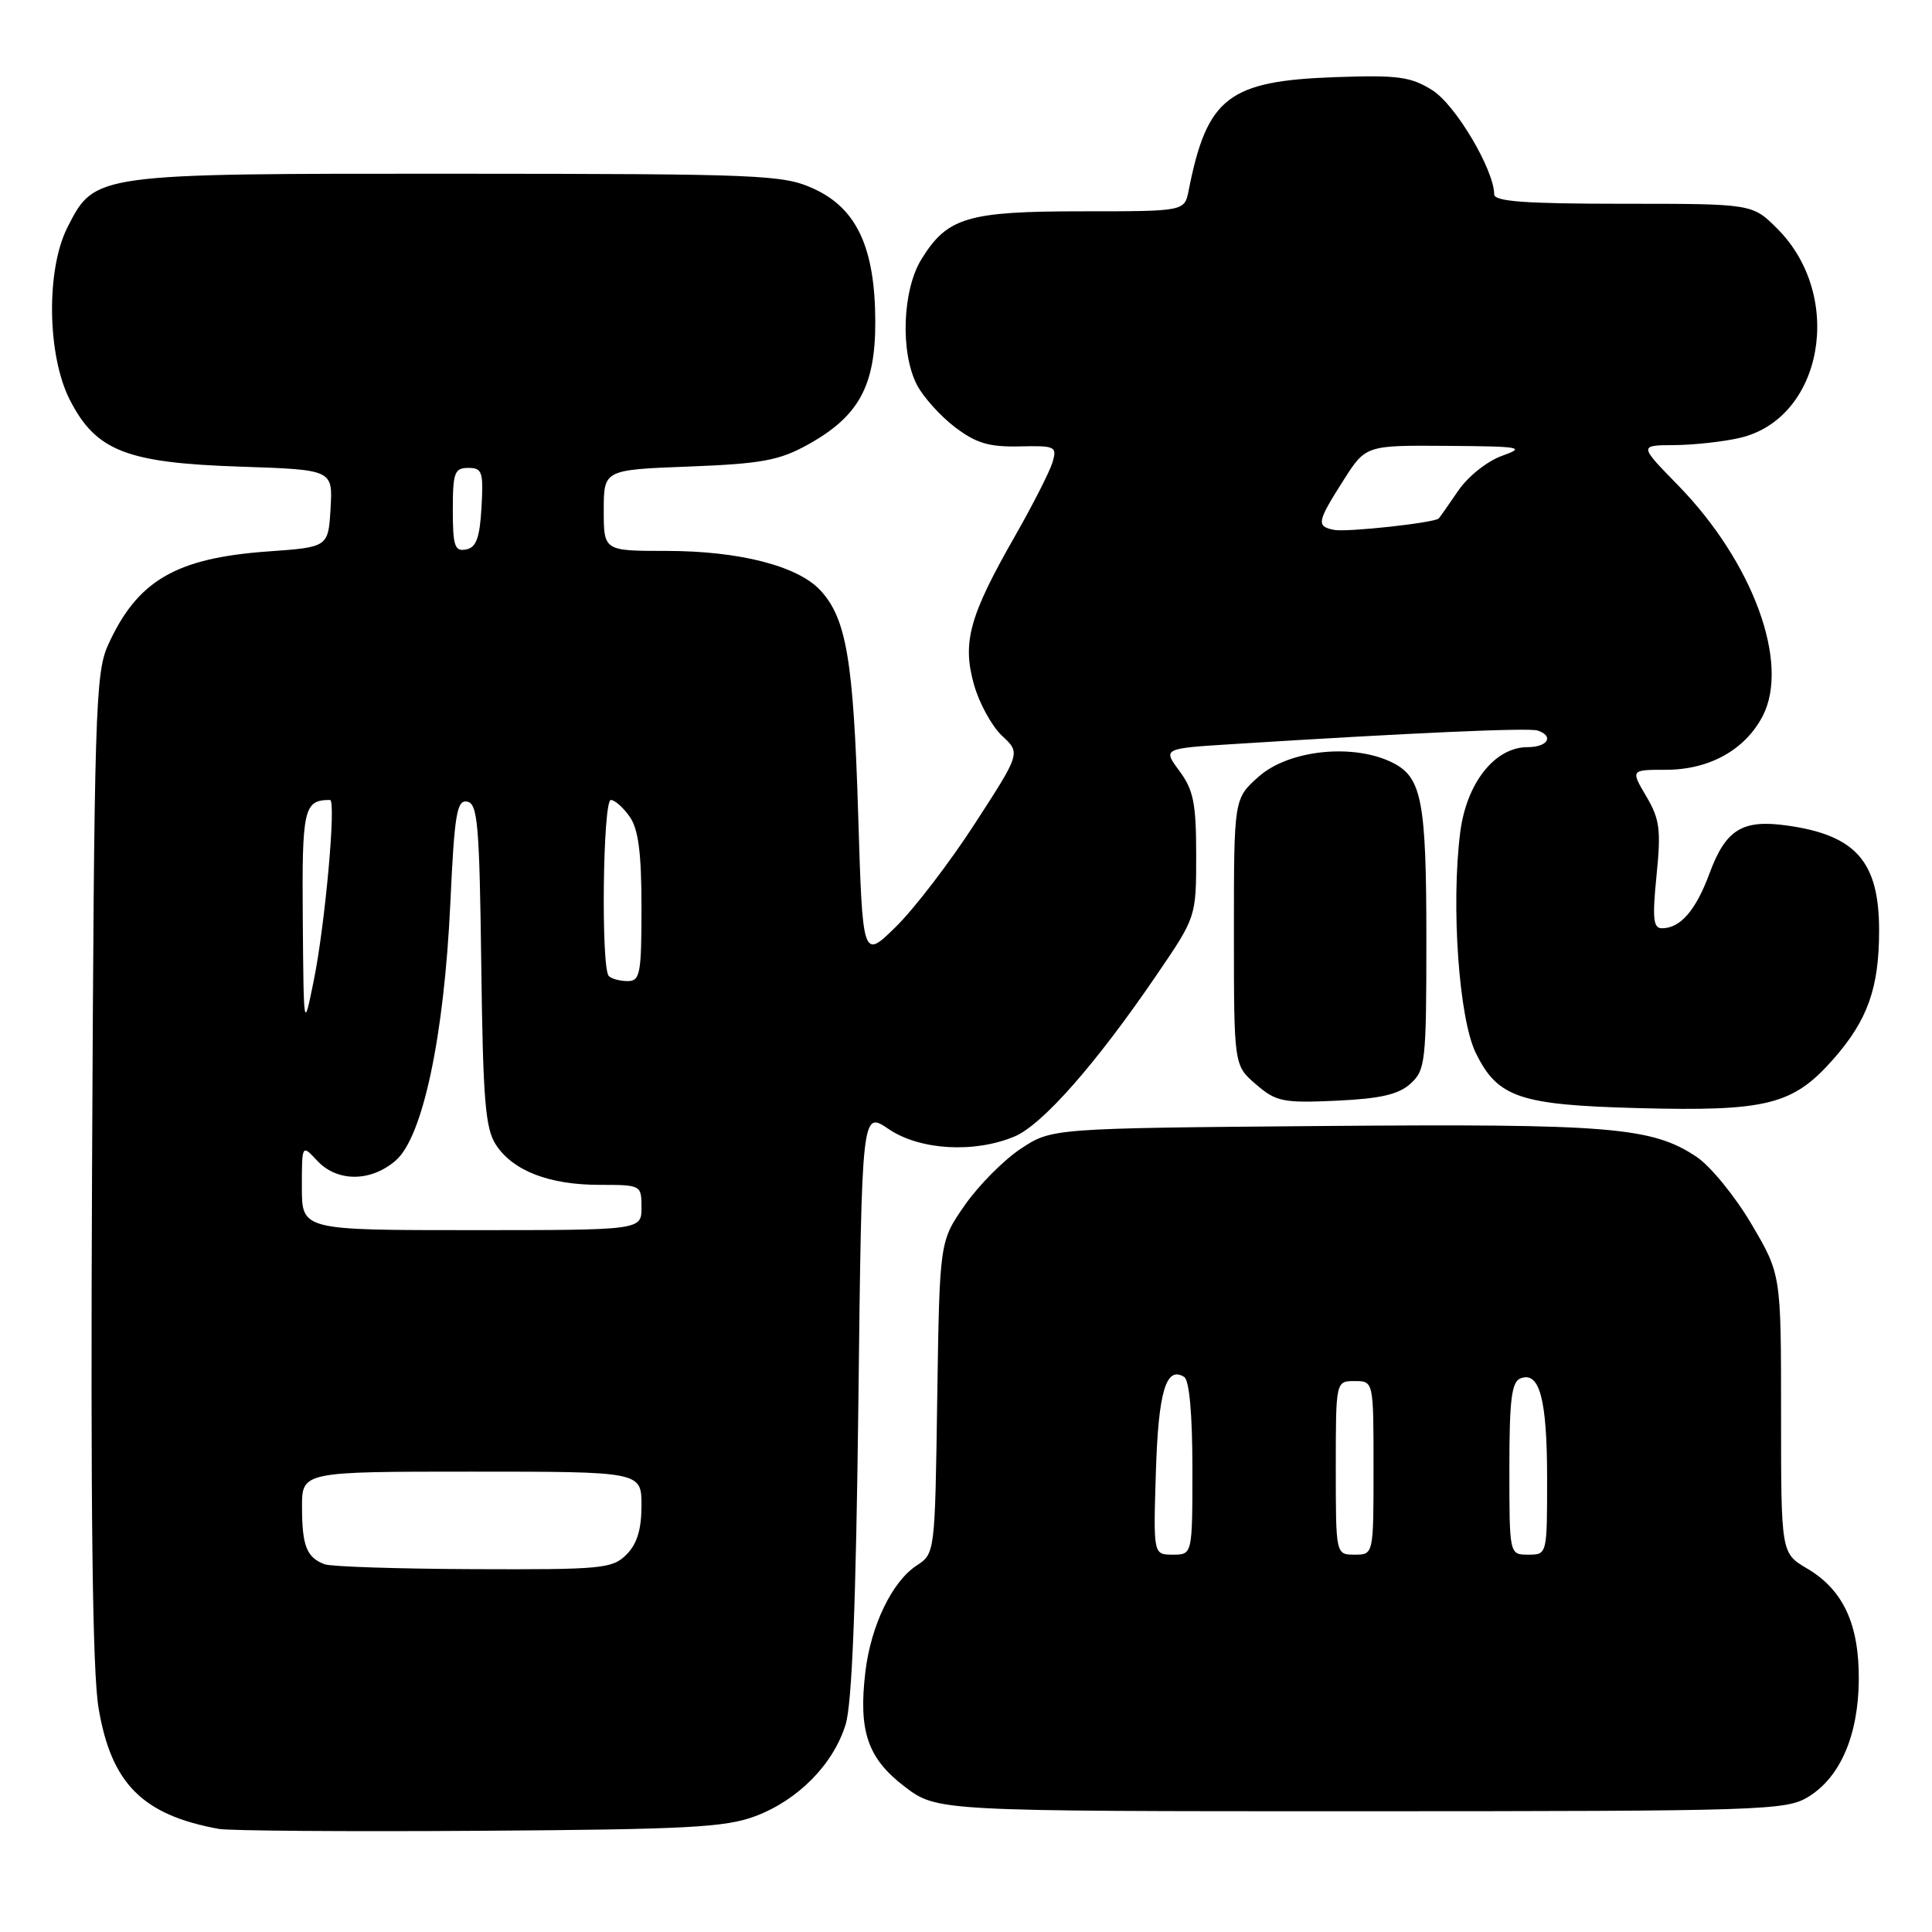 <?xml version="1.0" encoding="UTF-8" standalone="no"?>
<!DOCTYPE svg PUBLIC "-//W3C//DTD SVG 1.1//EN" "http://www.w3.org/Graphics/SVG/1.1/DTD/svg11.dtd" >
<svg xmlns="http://www.w3.org/2000/svg" xmlns:xlink="http://www.w3.org/1999/xlink" version="1.1" viewBox="0 0 256 256">
 <g >
 <path fill="currentColor"
d=" M 100.09 240.65 C 105.77 238.51 110.42 233.78 112.05 228.50 C 112.90 225.75 113.42 212.43 113.74 185.85 C 114.19 147.19 114.19 147.19 117.74 149.60 C 121.86 152.40 129.07 152.83 134.41 150.60 C 138.11 149.06 145.26 140.93 153.27 129.17 C 158.50 121.50 158.50 121.50 158.50 113.33 C 158.50 106.47 158.15 104.69 156.29 102.17 C 154.07 99.18 154.07 99.18 163.29 98.60 C 186.90 97.11 202.61 96.41 203.75 96.80 C 205.96 97.54 205.08 99.00 202.42 99.00 C 198.06 99.00 194.30 103.77 193.48 110.34 C 192.26 120.05 193.32 134.98 195.54 139.50 C 198.45 145.44 201.32 146.41 217.05 146.83 C 234.14 147.28 237.58 146.41 242.92 140.35 C 247.47 135.18 248.99 130.93 248.99 123.30 C 249.00 114.14 245.90 110.63 236.67 109.37 C 230.86 108.57 228.66 109.94 226.53 115.70 C 224.70 120.65 222.66 123.00 220.21 123.00 C 219.06 123.00 218.93 121.69 219.50 116.00 C 220.11 109.95 219.93 108.54 218.13 105.50 C 216.07 102.00 216.07 102.00 220.78 102.00 C 226.51 101.99 231.25 99.35 233.57 94.87 C 237.19 87.86 232.27 74.47 222.34 64.29 C 217.17 59.00 217.17 59.00 221.84 58.98 C 224.40 58.96 228.30 58.54 230.50 58.03 C 241.54 55.50 244.47 39.27 235.50 30.30 C 232.20 27.00 232.20 27.00 215.10 27.00 C 202.09 27.00 198.00 26.70 197.99 25.75 C 197.96 22.48 192.86 13.88 189.80 11.96 C 186.94 10.16 185.24 9.93 176.98 10.22 C 162.76 10.72 159.94 12.89 157.50 25.25 C 156.96 28.00 156.96 28.00 143.43 28.00 C 128.20 28.00 125.53 28.79 122.10 34.34 C 119.57 38.43 119.27 46.70 121.50 51.00 C 122.32 52.59 124.58 55.10 126.51 56.58 C 129.33 58.73 131.04 59.24 135.08 59.15 C 139.85 59.04 140.09 59.15 139.46 61.27 C 139.09 62.49 136.86 66.88 134.51 71.00 C 128.45 81.60 127.48 85.09 129.05 90.69 C 129.75 93.18 131.43 96.24 132.78 97.50 C 135.24 99.78 135.24 99.78 129.17 109.14 C 125.84 114.29 121.12 120.44 118.70 122.81 C 114.30 127.13 114.30 127.13 113.71 107.81 C 113.09 87.50 112.15 81.95 108.71 78.23 C 105.72 74.99 97.95 73.00 88.32 73.00 C 80.00 73.00 80.00 73.00 80.00 67.63 C 80.00 62.25 80.00 62.25 91.28 61.82 C 100.88 61.45 103.23 61.02 107.00 58.94 C 113.79 55.19 116.00 51.17 115.98 42.60 C 115.95 32.81 113.52 27.59 107.78 24.99 C 103.76 23.16 100.93 23.04 60.65 23.02 C 12.40 23.00 12.59 22.97 8.95 30.10 C 6.09 35.70 6.24 47.09 9.25 52.98 C 12.71 59.75 16.74 61.33 31.77 61.83 C 44.10 62.24 44.10 62.24 43.80 67.37 C 43.50 72.50 43.50 72.50 35.50 73.07 C 23.26 73.95 18.17 76.94 14.30 85.51 C 12.64 89.20 12.48 94.46 12.20 154.50 C 11.99 200.24 12.25 221.53 13.06 226.33 C 14.74 236.34 18.89 240.50 29.00 242.34 C 30.38 242.59 45.90 242.71 63.50 242.59 C 91.08 242.41 96.13 242.14 100.09 240.65 Z  M 239.58 238.11 C 243.84 235.52 246.24 229.96 246.30 222.58 C 246.35 215.21 244.24 210.66 239.44 207.83 C 236.00 205.80 236.00 205.80 236.00 187.33 C 236.00 168.85 236.00 168.85 232.06 162.17 C 229.90 158.50 226.63 154.51 224.81 153.29 C 218.89 149.34 213.36 148.89 175.34 149.20 C 139.35 149.50 139.35 149.50 135.25 152.22 C 132.99 153.71 129.65 157.09 127.82 159.72 C 124.50 164.50 124.50 164.50 124.19 185.17 C 123.89 205.81 123.89 205.85 121.46 207.44 C 118.21 209.56 115.41 215.37 114.67 221.50 C 113.73 229.38 114.95 232.98 119.86 236.73 C 124.16 240.00 124.16 240.00 180.33 240.00 C 233.52 239.99 236.66 239.89 239.58 238.11 Z  M 186.90 143.59 C 188.88 141.80 189.00 140.70 189.00 124.39 C 189.00 106.27 188.40 103.06 184.64 101.12 C 179.48 98.45 170.78 99.33 166.77 102.92 C 163.50 105.83 163.50 105.83 163.50 123.50 C 163.50 141.17 163.50 141.17 166.42 143.68 C 169.09 145.98 169.99 146.17 177.07 145.85 C 182.91 145.58 185.31 145.03 186.90 143.59 Z  M 43.00 207.27 C 40.64 206.37 40.03 204.85 40.02 199.75 C 40.00 195.00 40.00 195.00 62.50 195.00 C 85.00 195.00 85.00 195.00 85.00 199.50 C 85.00 202.67 84.41 204.59 83.00 206.00 C 81.14 207.86 79.72 207.99 62.75 207.92 C 52.71 207.88 43.83 207.59 43.00 207.27 Z  M 40.00 157.31 C 40.00 151.62 40.00 151.62 42.04 153.81 C 44.69 156.65 49.17 156.63 52.46 153.75 C 56.03 150.62 58.85 137.31 59.67 119.71 C 60.22 107.83 60.53 105.96 61.91 106.22 C 63.30 106.49 63.53 109.26 63.77 127.83 C 64.00 145.81 64.30 149.53 65.72 151.70 C 67.99 155.15 72.77 157.00 79.47 157.00 C 84.95 157.00 85.00 157.03 85.00 160.00 C 85.00 163.00 85.00 163.00 62.50 163.00 C 40.00 163.00 40.00 163.00 40.00 157.31 Z  M 40.12 121.86 C 40.00 107.12 40.25 106.00 43.73 106.00 C 44.57 106.00 43.08 122.58 41.56 130.00 C 40.24 136.50 40.24 136.50 40.12 121.86 Z  M 80.67 129.33 C 79.62 128.28 79.88 106.00 80.94 106.00 C 81.46 106.00 82.59 107.00 83.44 108.22 C 84.59 109.87 85.00 112.99 85.00 120.22 C 85.00 129.04 84.82 130.00 83.17 130.00 C 82.16 130.00 81.03 129.70 80.67 129.33 Z  M 60.00 67.57 C 60.00 62.62 60.23 62.00 62.05 62.00 C 63.90 62.00 64.07 62.52 63.80 67.24 C 63.57 71.29 63.10 72.56 61.75 72.81 C 60.25 73.10 60.00 72.34 60.00 67.57 Z  M 176.75 70.21 C 174.40 69.73 174.51 69.16 177.98 63.70 C 180.96 59.00 180.96 59.00 191.73 59.08 C 201.61 59.15 202.21 59.26 199.00 60.41 C 197.05 61.11 194.48 63.16 193.21 65.04 C 191.95 66.89 190.79 68.54 190.64 68.70 C 190.05 69.28 178.43 70.55 176.75 70.21 Z  M 153.16 195.05 C 153.49 184.37 154.51 180.96 156.91 182.45 C 157.59 182.87 158.00 187.40 158.00 194.56 C 158.00 206.00 158.00 206.00 155.41 206.00 C 152.82 206.00 152.82 206.00 153.16 195.05 Z  M 177.00 194.50 C 177.00 183.00 177.00 183.00 179.50 183.00 C 182.00 183.00 182.00 183.00 182.00 194.50 C 182.00 206.00 182.00 206.00 179.50 206.00 C 177.00 206.00 177.00 206.00 177.00 194.50 Z  M 200.00 194.61 C 200.00 185.45 200.29 183.10 201.48 182.64 C 204.01 181.67 205.00 185.41 205.00 195.93 C 205.00 206.00 205.00 206.00 202.50 206.00 C 200.00 206.00 200.00 206.00 200.00 194.61 Z "/>
</g>
</svg>